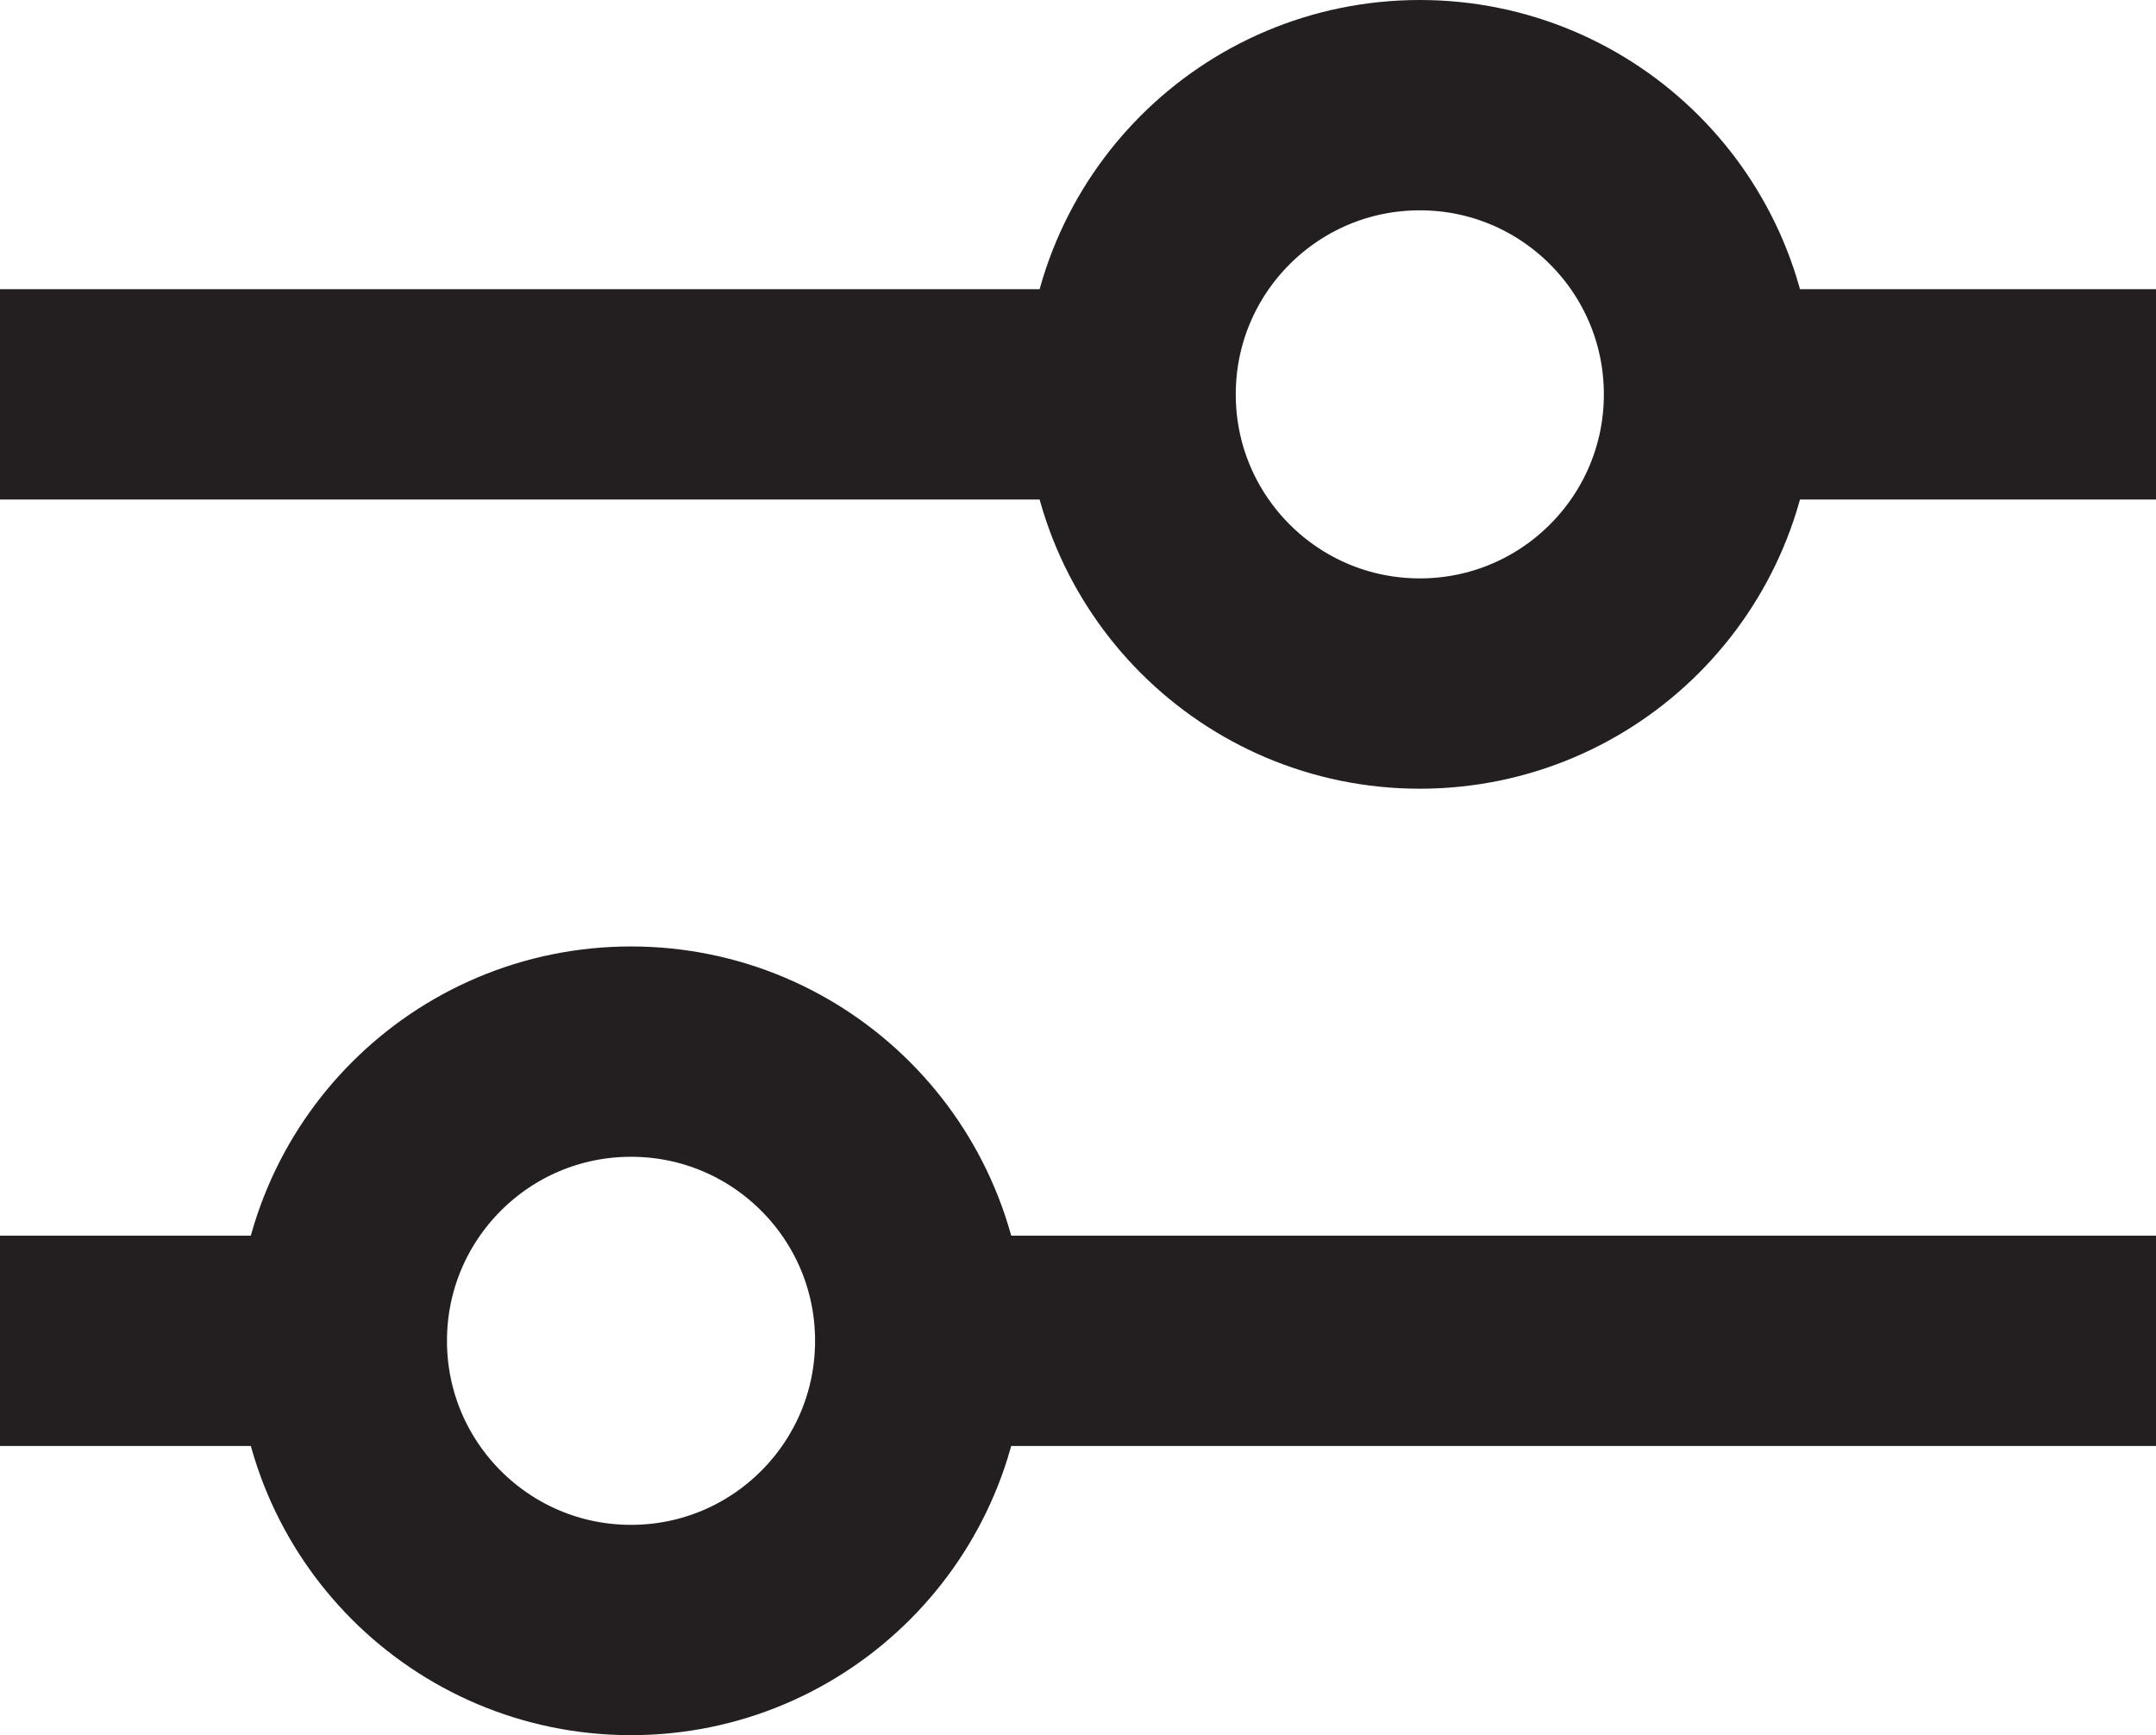 <?xml version="1.0" encoding="UTF-8"?>
<svg id="Layer_2" data-name="Layer 2" xmlns="http://www.w3.org/2000/svg" viewBox="0 0 82 66">
  <defs>
    <style>
      .cls-1 {
        fill: none;
        stroke: #231f20;
        stroke-miterlimit: 10;
        stroke-width: 8px;
      }
    </style>
  </defs>
  <g id="Layer_1-2" data-name="Layer 1">
    <g>
      <line class="cls-1" x1="65" y1="15" x2="82" y2="15"/>
      <line class="cls-1" y1="15" x2="43" y2="15"/>
      <line class="cls-1" x1="34.53" y1="51" x2="82" y2="51"/>
      <line class="cls-1" y1="51" x2="13" y2="51"/>
      <circle class="cls-1" cx="54" cy="15" r="11"/>
      <circle class="cls-1" cx="24" cy="51" r="11"/>
    </g>
  </g>
</svg>